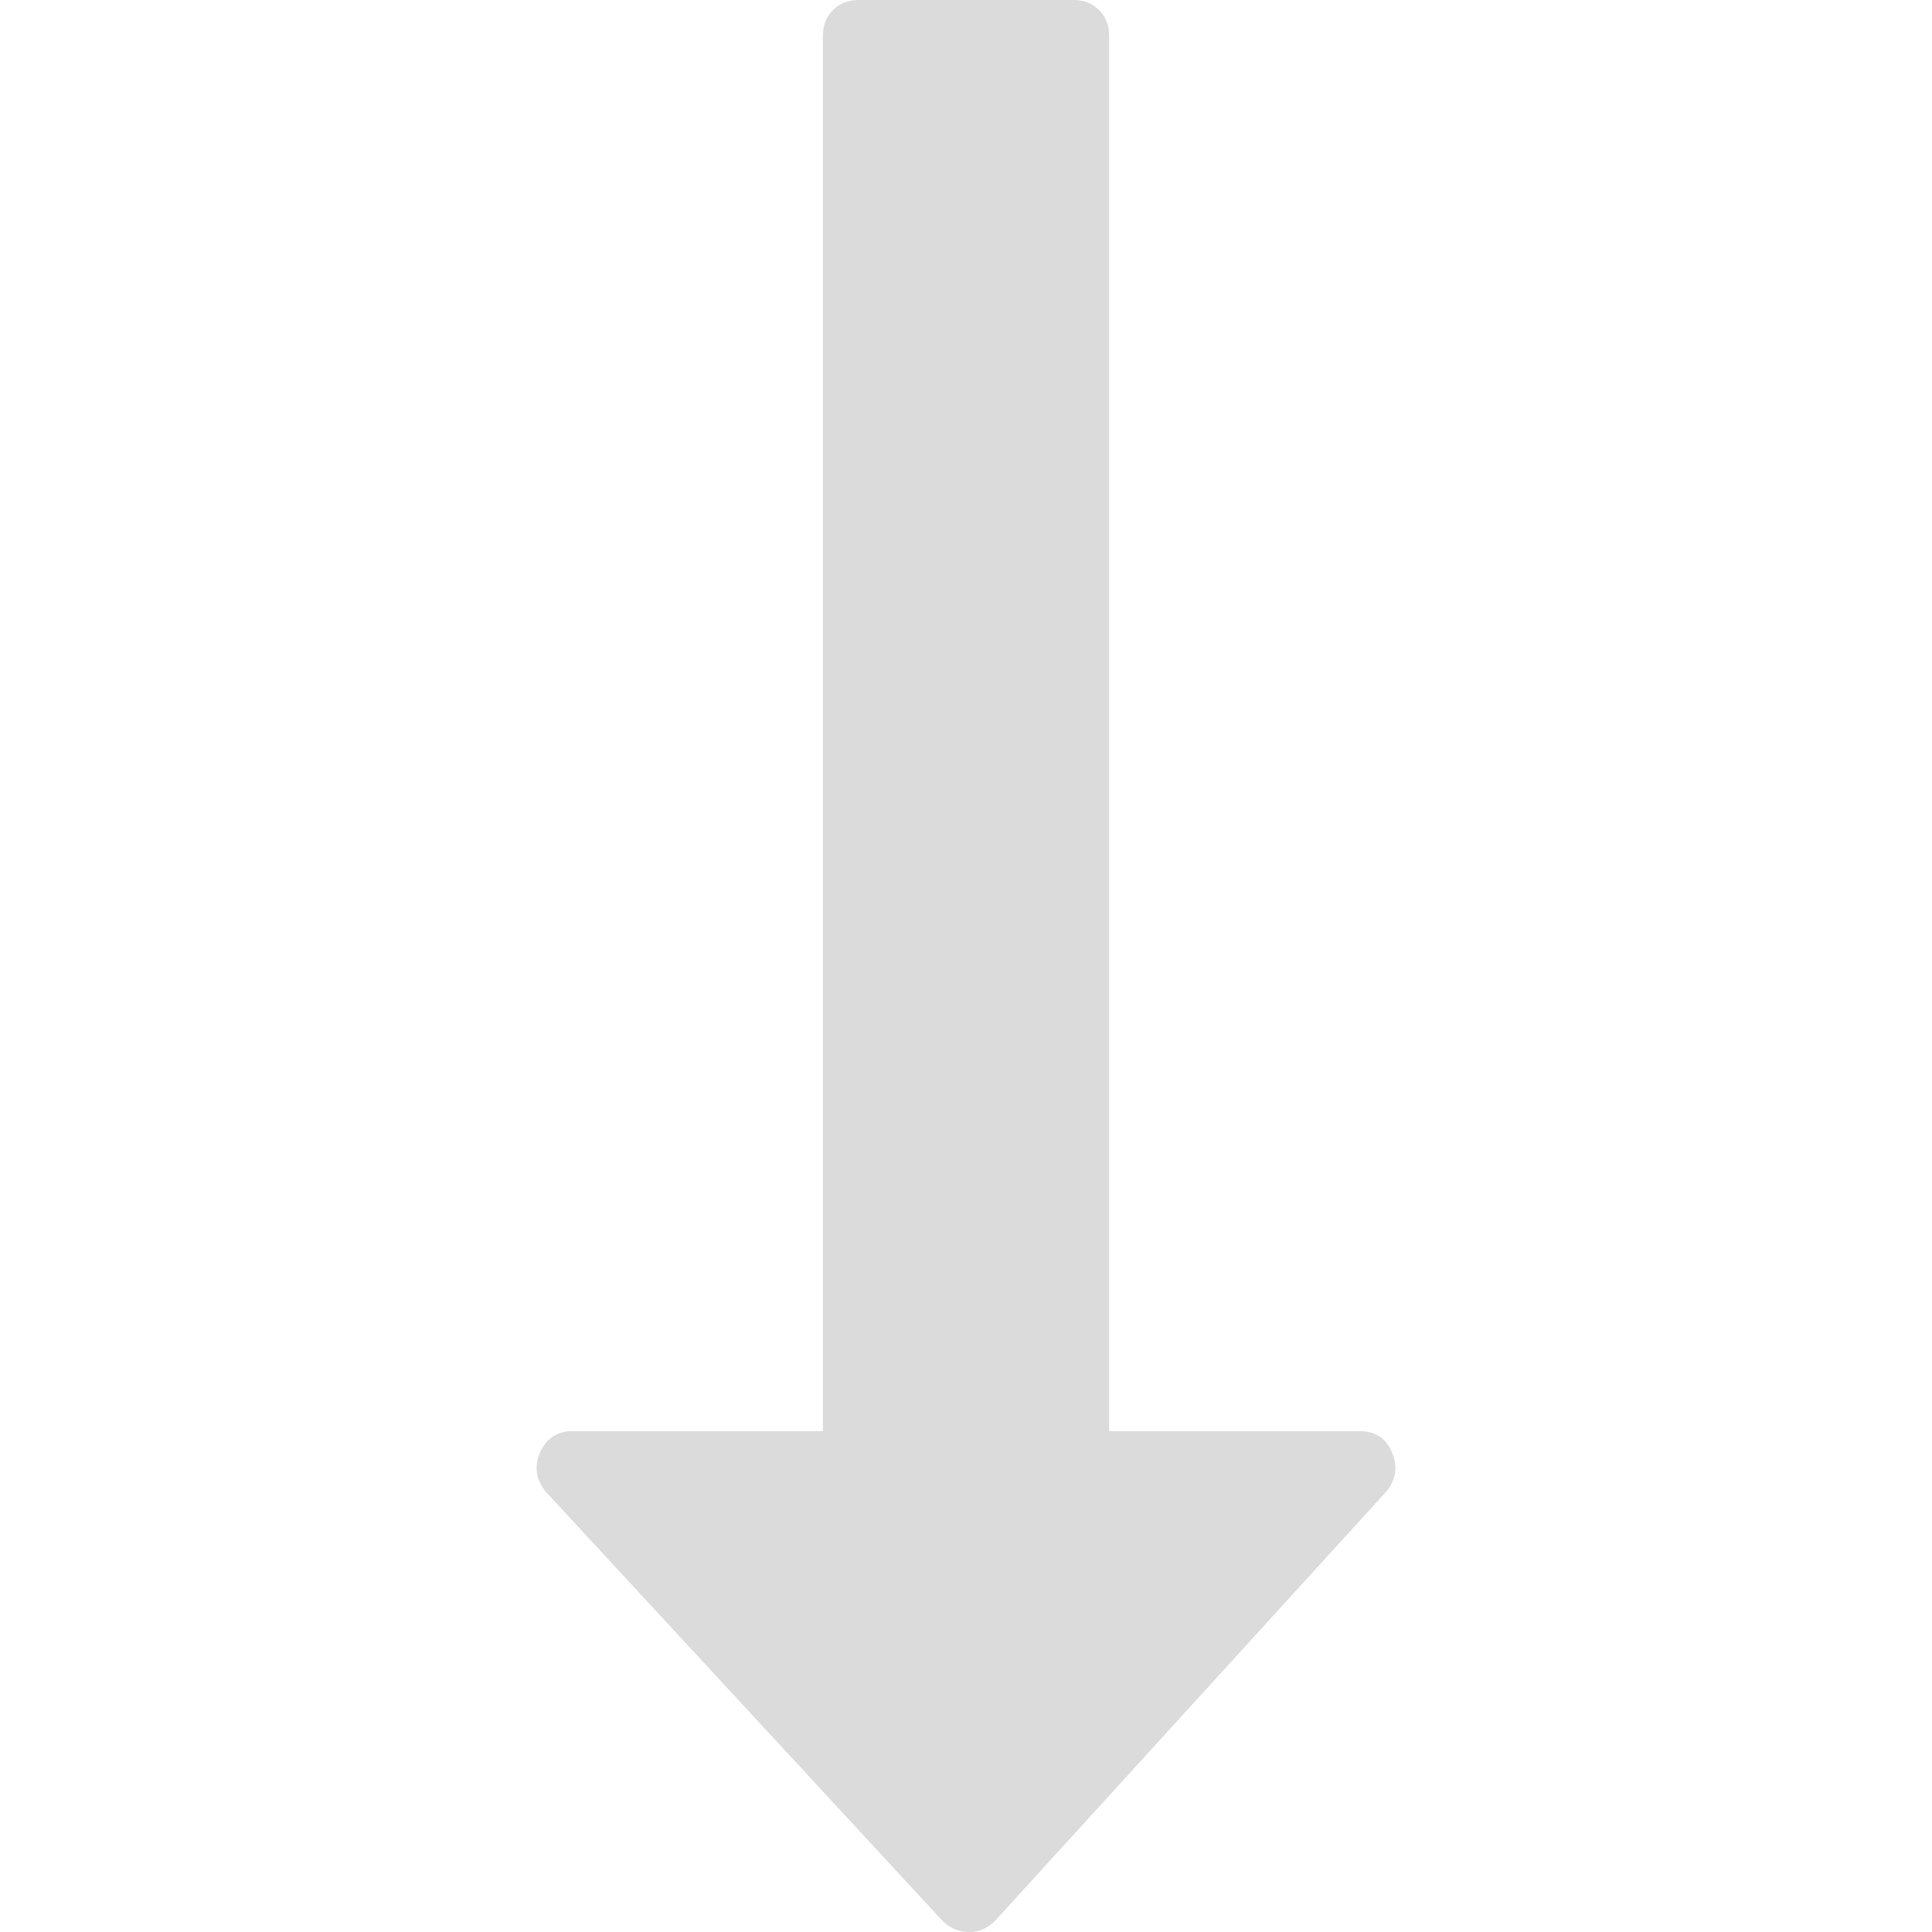 <?xml version="1.0"?>
<svg xmlns="http://www.w3.org/2000/svg" xmlns:xlink="http://www.w3.org/1999/xlink" version="1.1" id="Capa_1" x="0px" y="0px" width="512px" height="512px" viewBox="0 0 493.348 493.349" style="enable-background:new 0 0 493.348 493.349;" xml:space="preserve" class=""><g transform="matrix(-1 1.22465e-16 -1.22465e-16 -1 493.348 493.349)"><g>
	<path d="M354.034,112.488L252.676,2.853C250.771,0.95,248.487,0,245.82,0c-2.478,0-4.665,0.95-6.567,2.853l-99.927,109.636   c-2.475,3.049-2.952,6.377-1.431,9.994c1.524,3.616,4.283,5.424,8.28,5.424h63.954v356.315c0,2.663,0.855,4.853,2.57,6.564   c1.713,1.707,3.899,2.562,6.567,2.562h54.816c2.669,0,4.859-0.855,6.563-2.562c1.711-1.712,2.573-3.901,2.573-6.564V127.907h63.954   c3.806,0,6.563-1.809,8.274-5.424C356.976,118.862,356.498,115.534,354.034,112.488z" data-original="#000000" class="active-path" data-old_color="#000000" fill="#DBDBDB"/>
</g></g> </svg>

